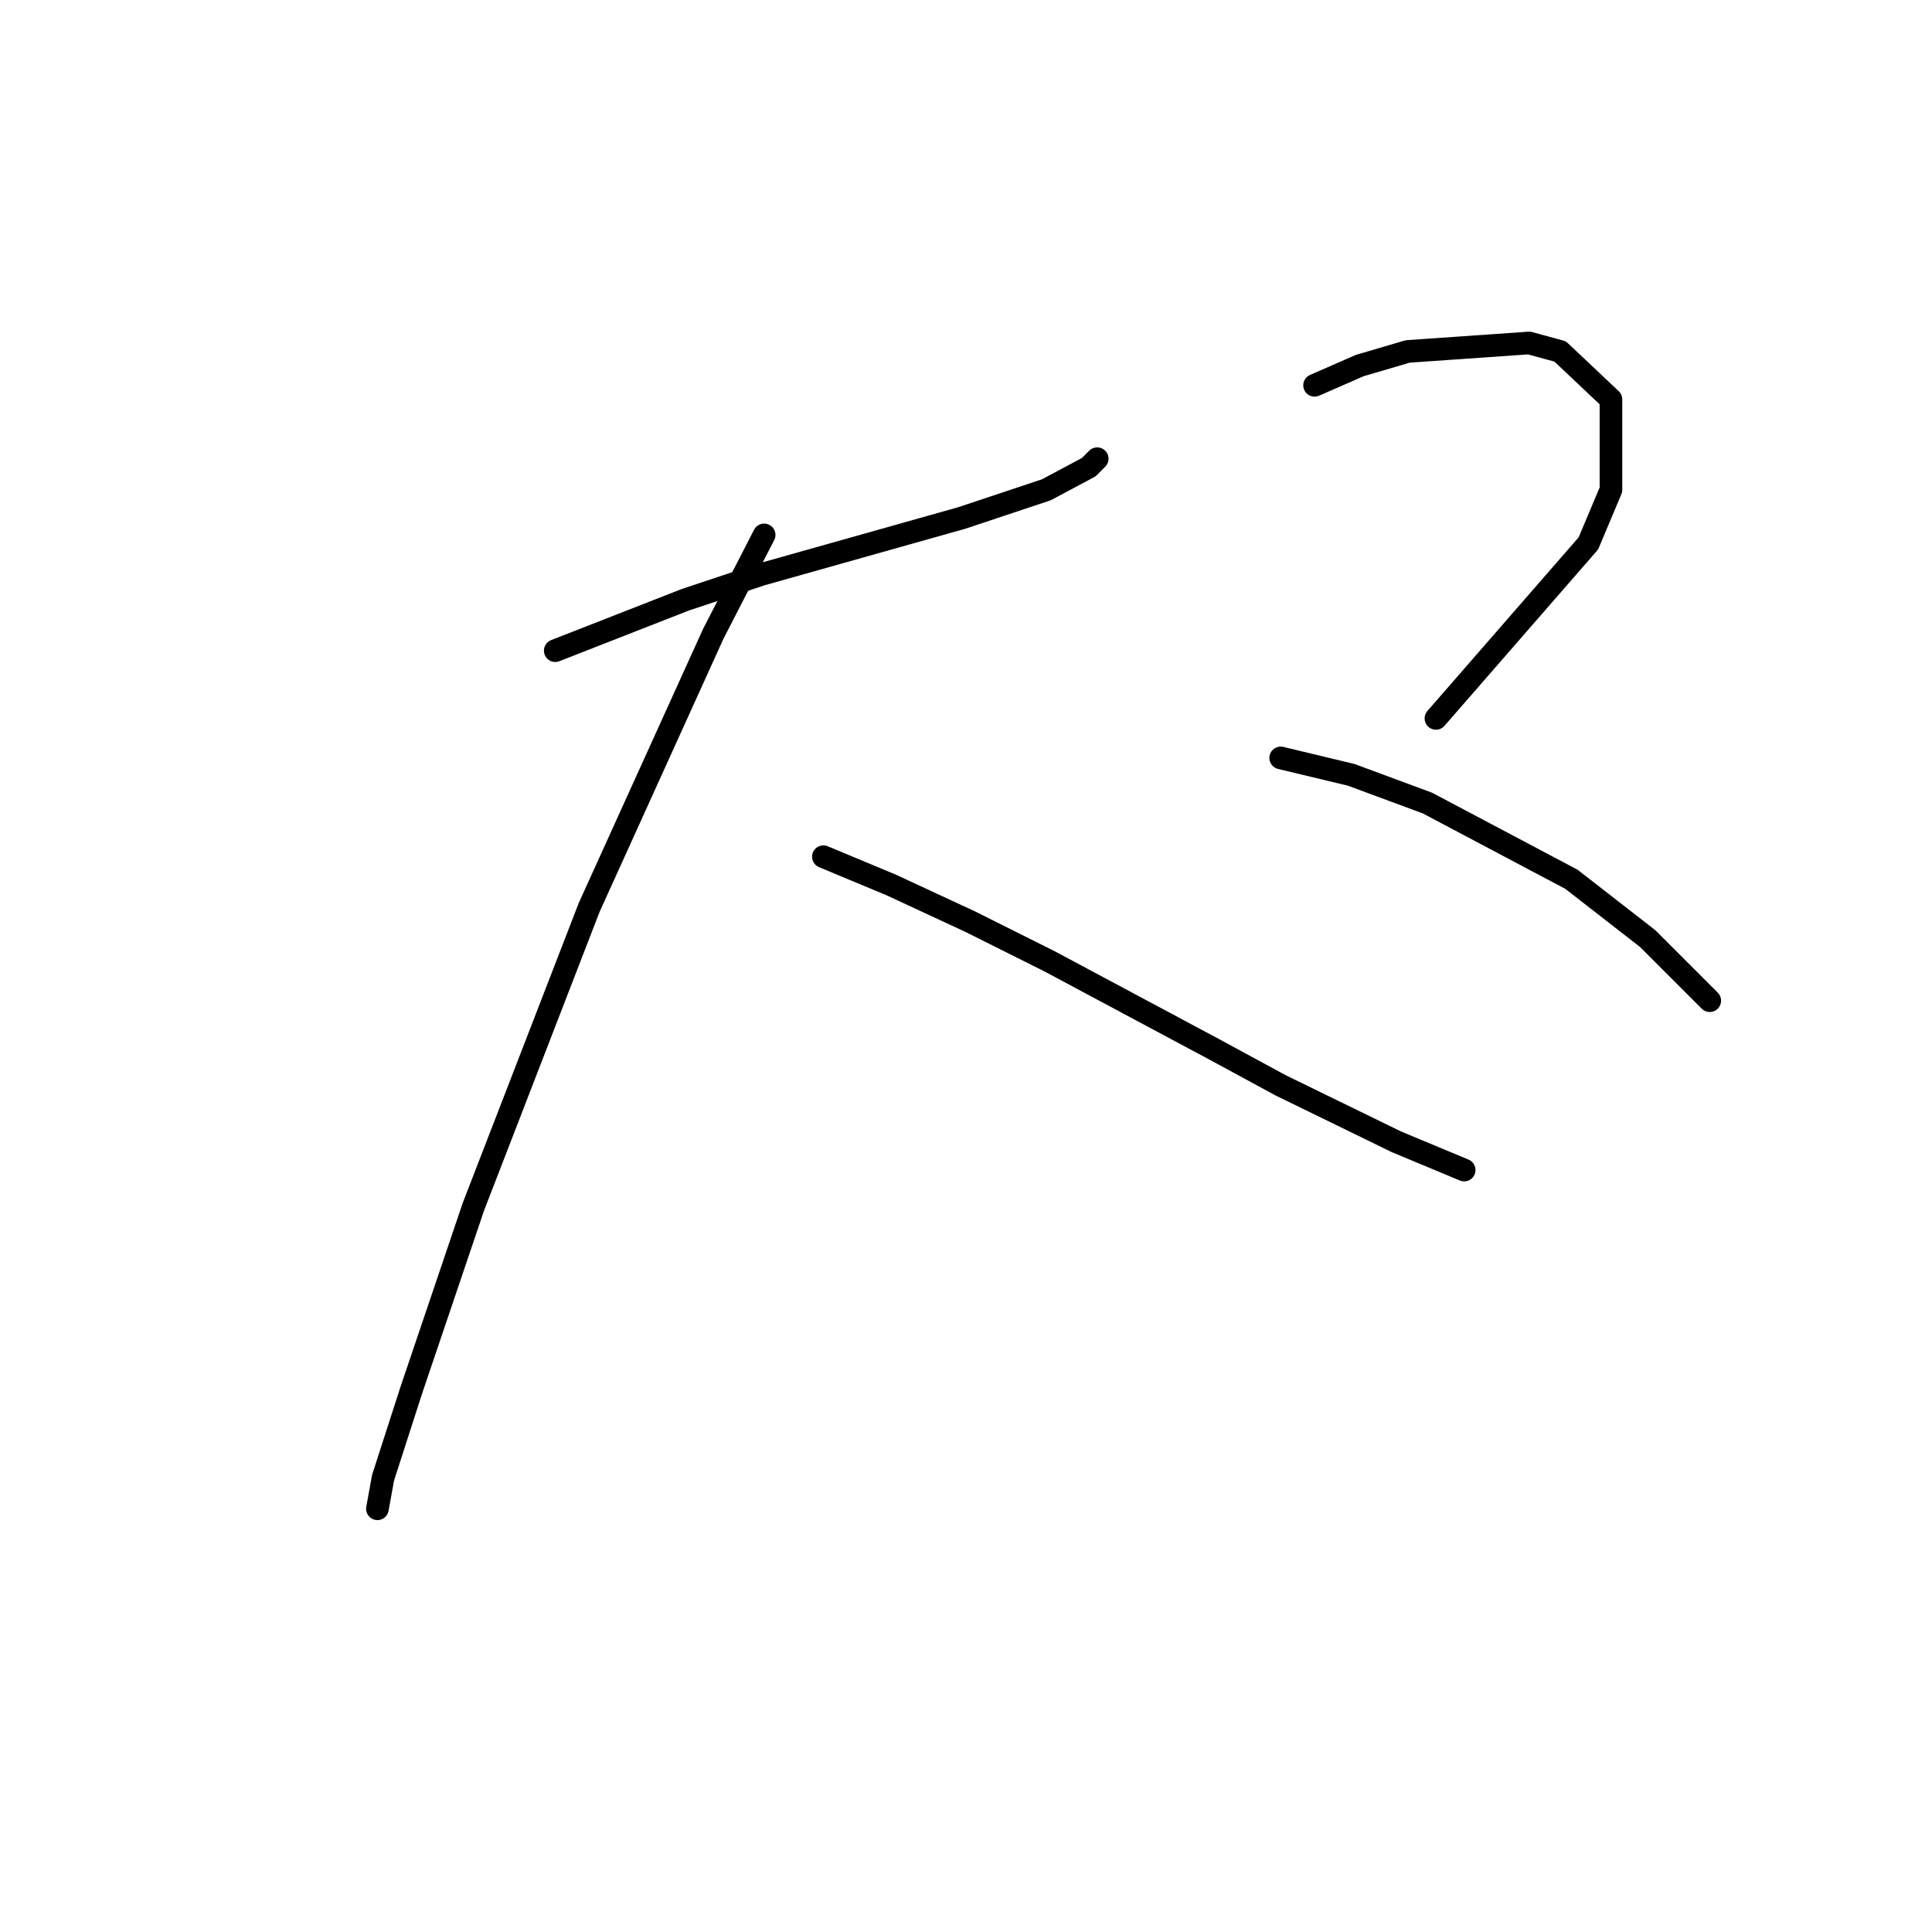 <?xml version="1.0" standalone="no"?>
    <svg width="256" height="256" xmlns="http://www.w3.org/2000/svg" version="1.1">
    <polyline stroke="black" stroke-width="3" stroke-linecap="round" fill="transparent" stroke-linejoin="round" points="73.574 86.215 82.176 82.849 90.779 79.482 100.878 76.116 127.434 68.636 138.655 64.895 144.265 61.903 145.387 60.781 145.387 60.781 " />
        <polyline stroke="black" stroke-width="3" stroke-linecap="round" fill="transparent" stroke-linejoin="round" points="101.252 70.88 94.519 83.971 78.062 120.252 62.727 159.899 54.498 184.211 50.758 195.806 50.01 199.92 50.01 199.92 " />
        <polyline stroke="black" stroke-width="3" stroke-linecap="round" fill="transparent" stroke-linejoin="round" points="109.106 113.519 118.083 117.26 128.556 122.122 139.029 127.358 160.723 138.953 169.699 143.816 185.035 151.296 194.011 155.037 194.011 155.037 " />
        <polyline stroke="black" stroke-width="3" stroke-linecap="round" fill="transparent" stroke-linejoin="round" points="174.188 51.056 180.172 48.438 186.531 46.568 202.614 45.446 206.728 46.568 213.461 52.926 213.461 64.895 210.469 72.002 190.271 95.192 190.271 95.192 " />
        <polyline stroke="black" stroke-width="3" stroke-linecap="round" fill="transparent" stroke-linejoin="round" points="169.699 100.428 179.05 102.672 189.149 106.413 208.225 116.511 218.323 124.366 226.552 132.595 226.552 132.595 " />
        </svg>